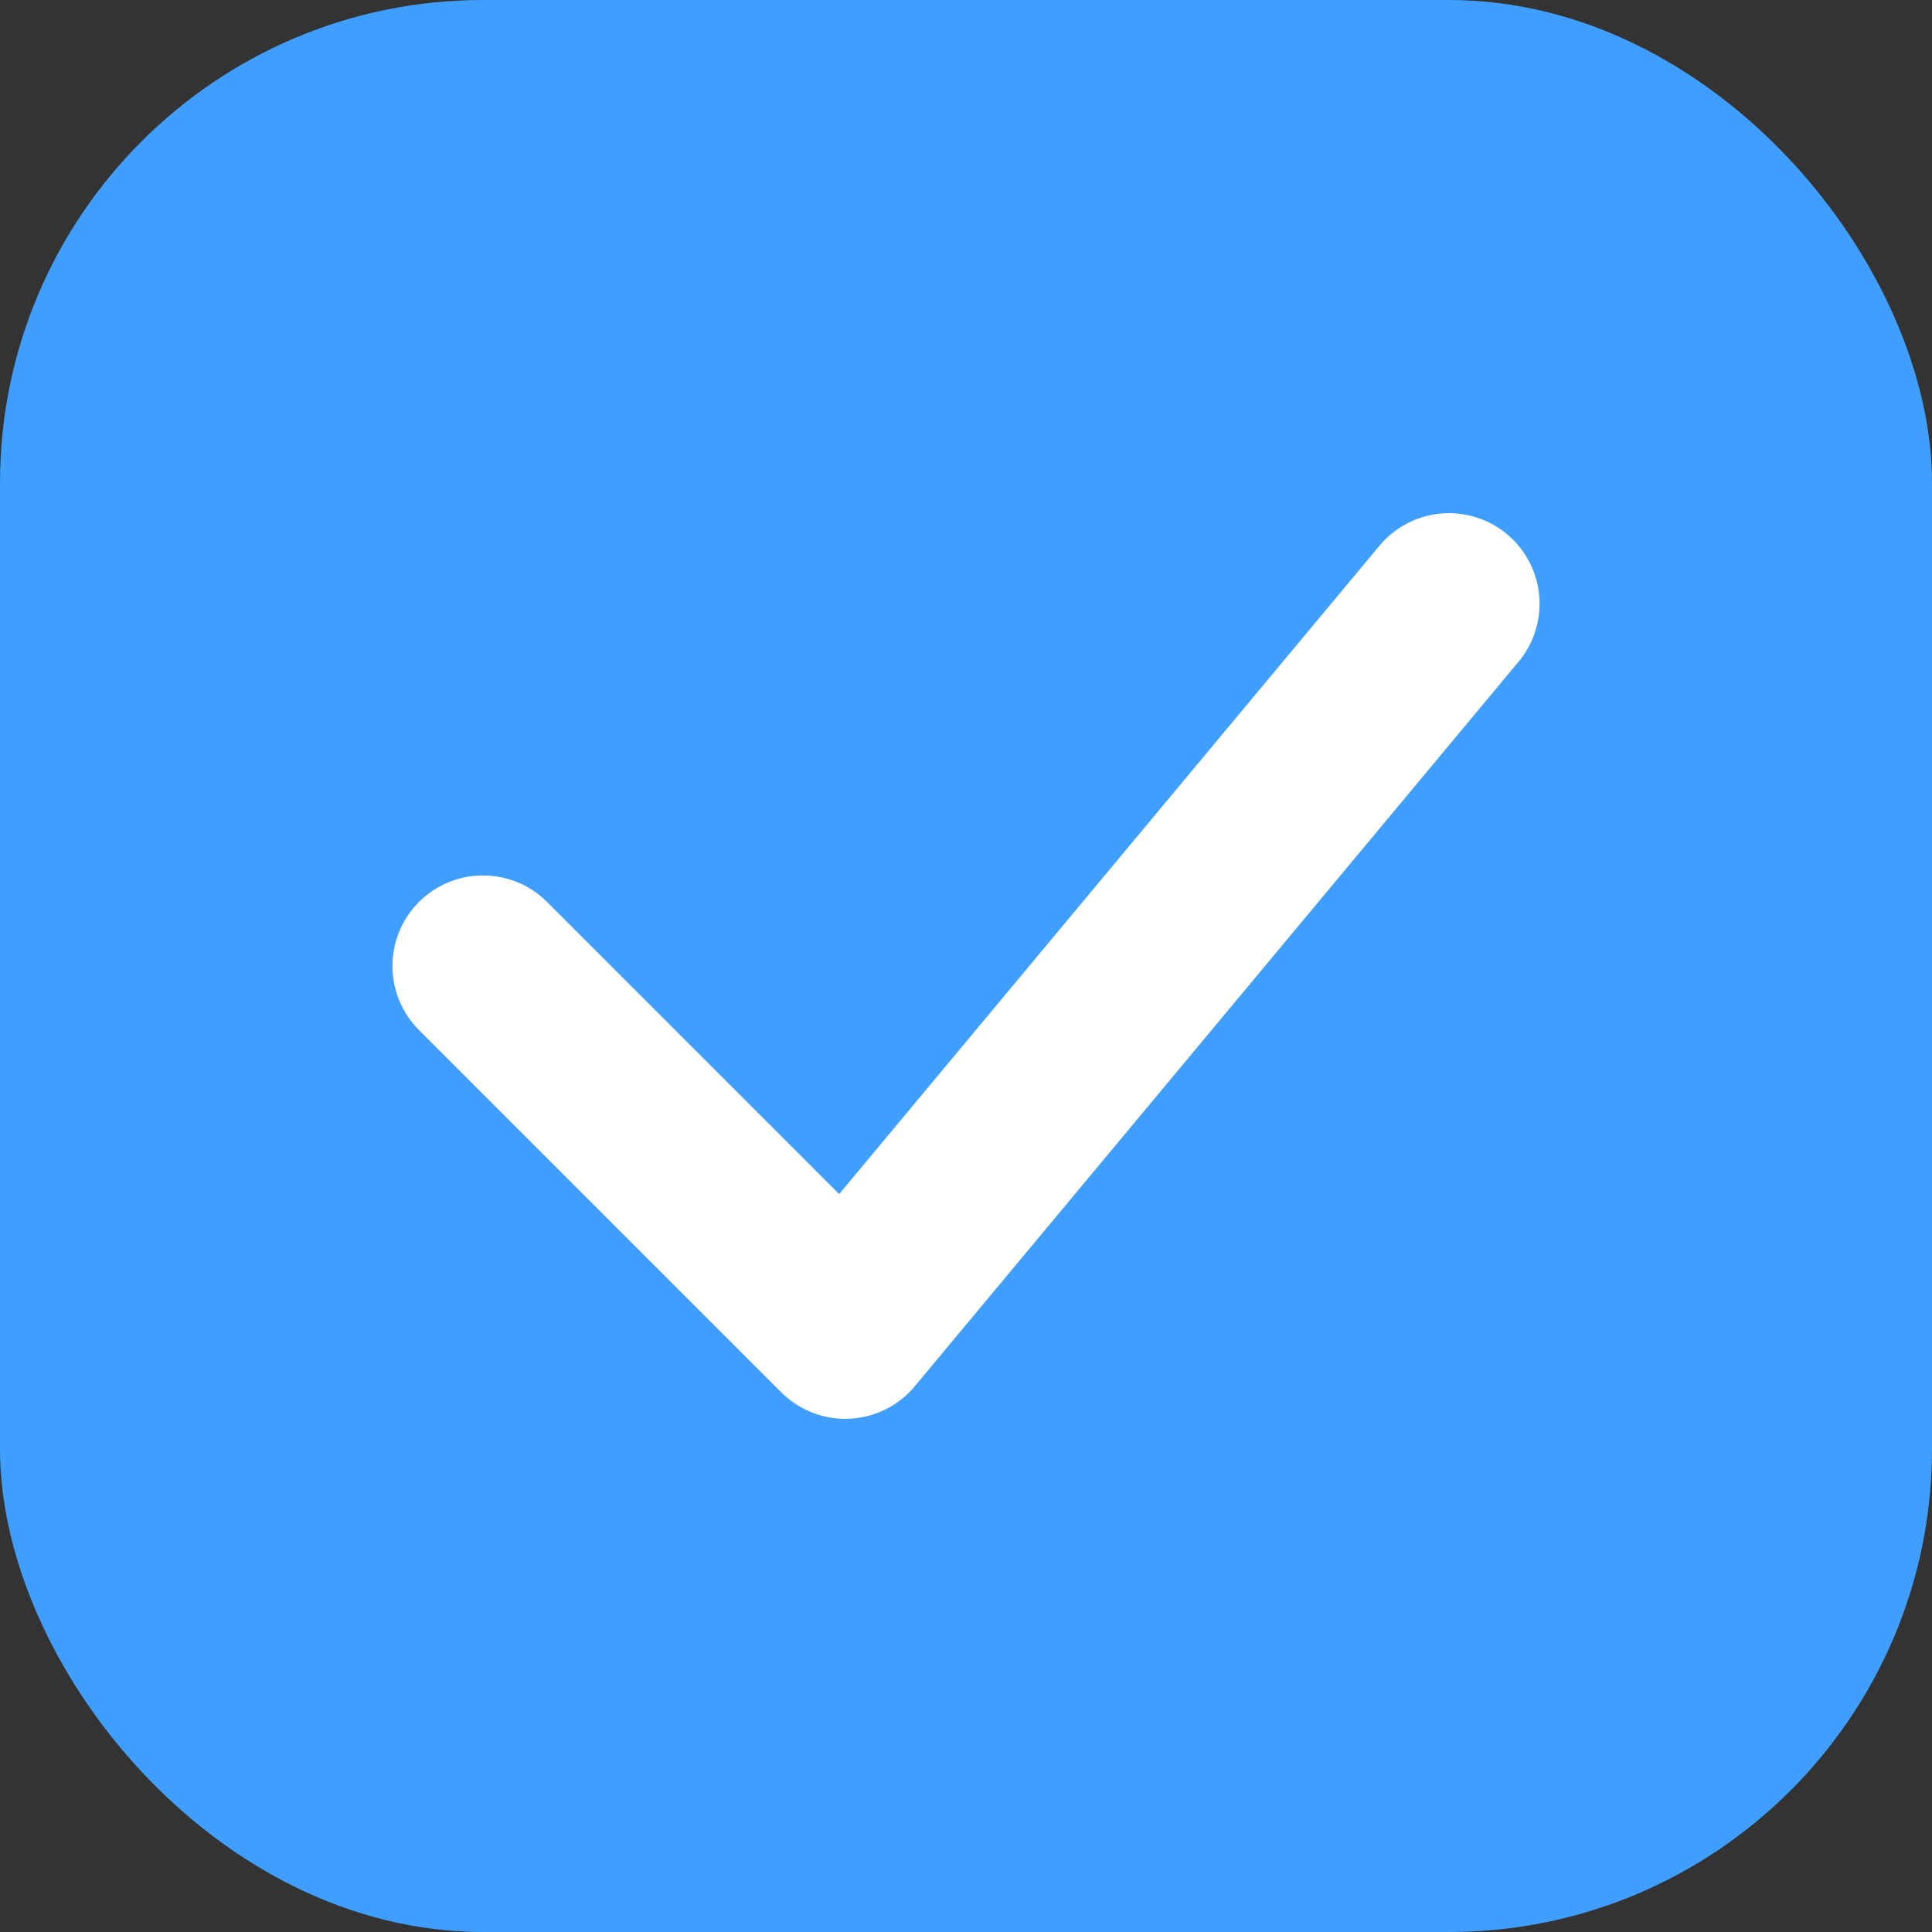 <?xml version="1.0" encoding="UTF-8"?>
<svg width="32" height="32" viewBox="0 0 32 32" fill="none" xmlns="http://www.w3.org/2000/svg">
  <rect x="0" y="0" width="32" height="32" fill="#333333" stroke="none"/>
  <rect width="32" height="32" rx="8" fill="#409EFF"/>
  <path d="M8 16L14 22L24 10" stroke="white" stroke-width="3" stroke-linecap="round" stroke-linejoin="round"/>
</svg> 